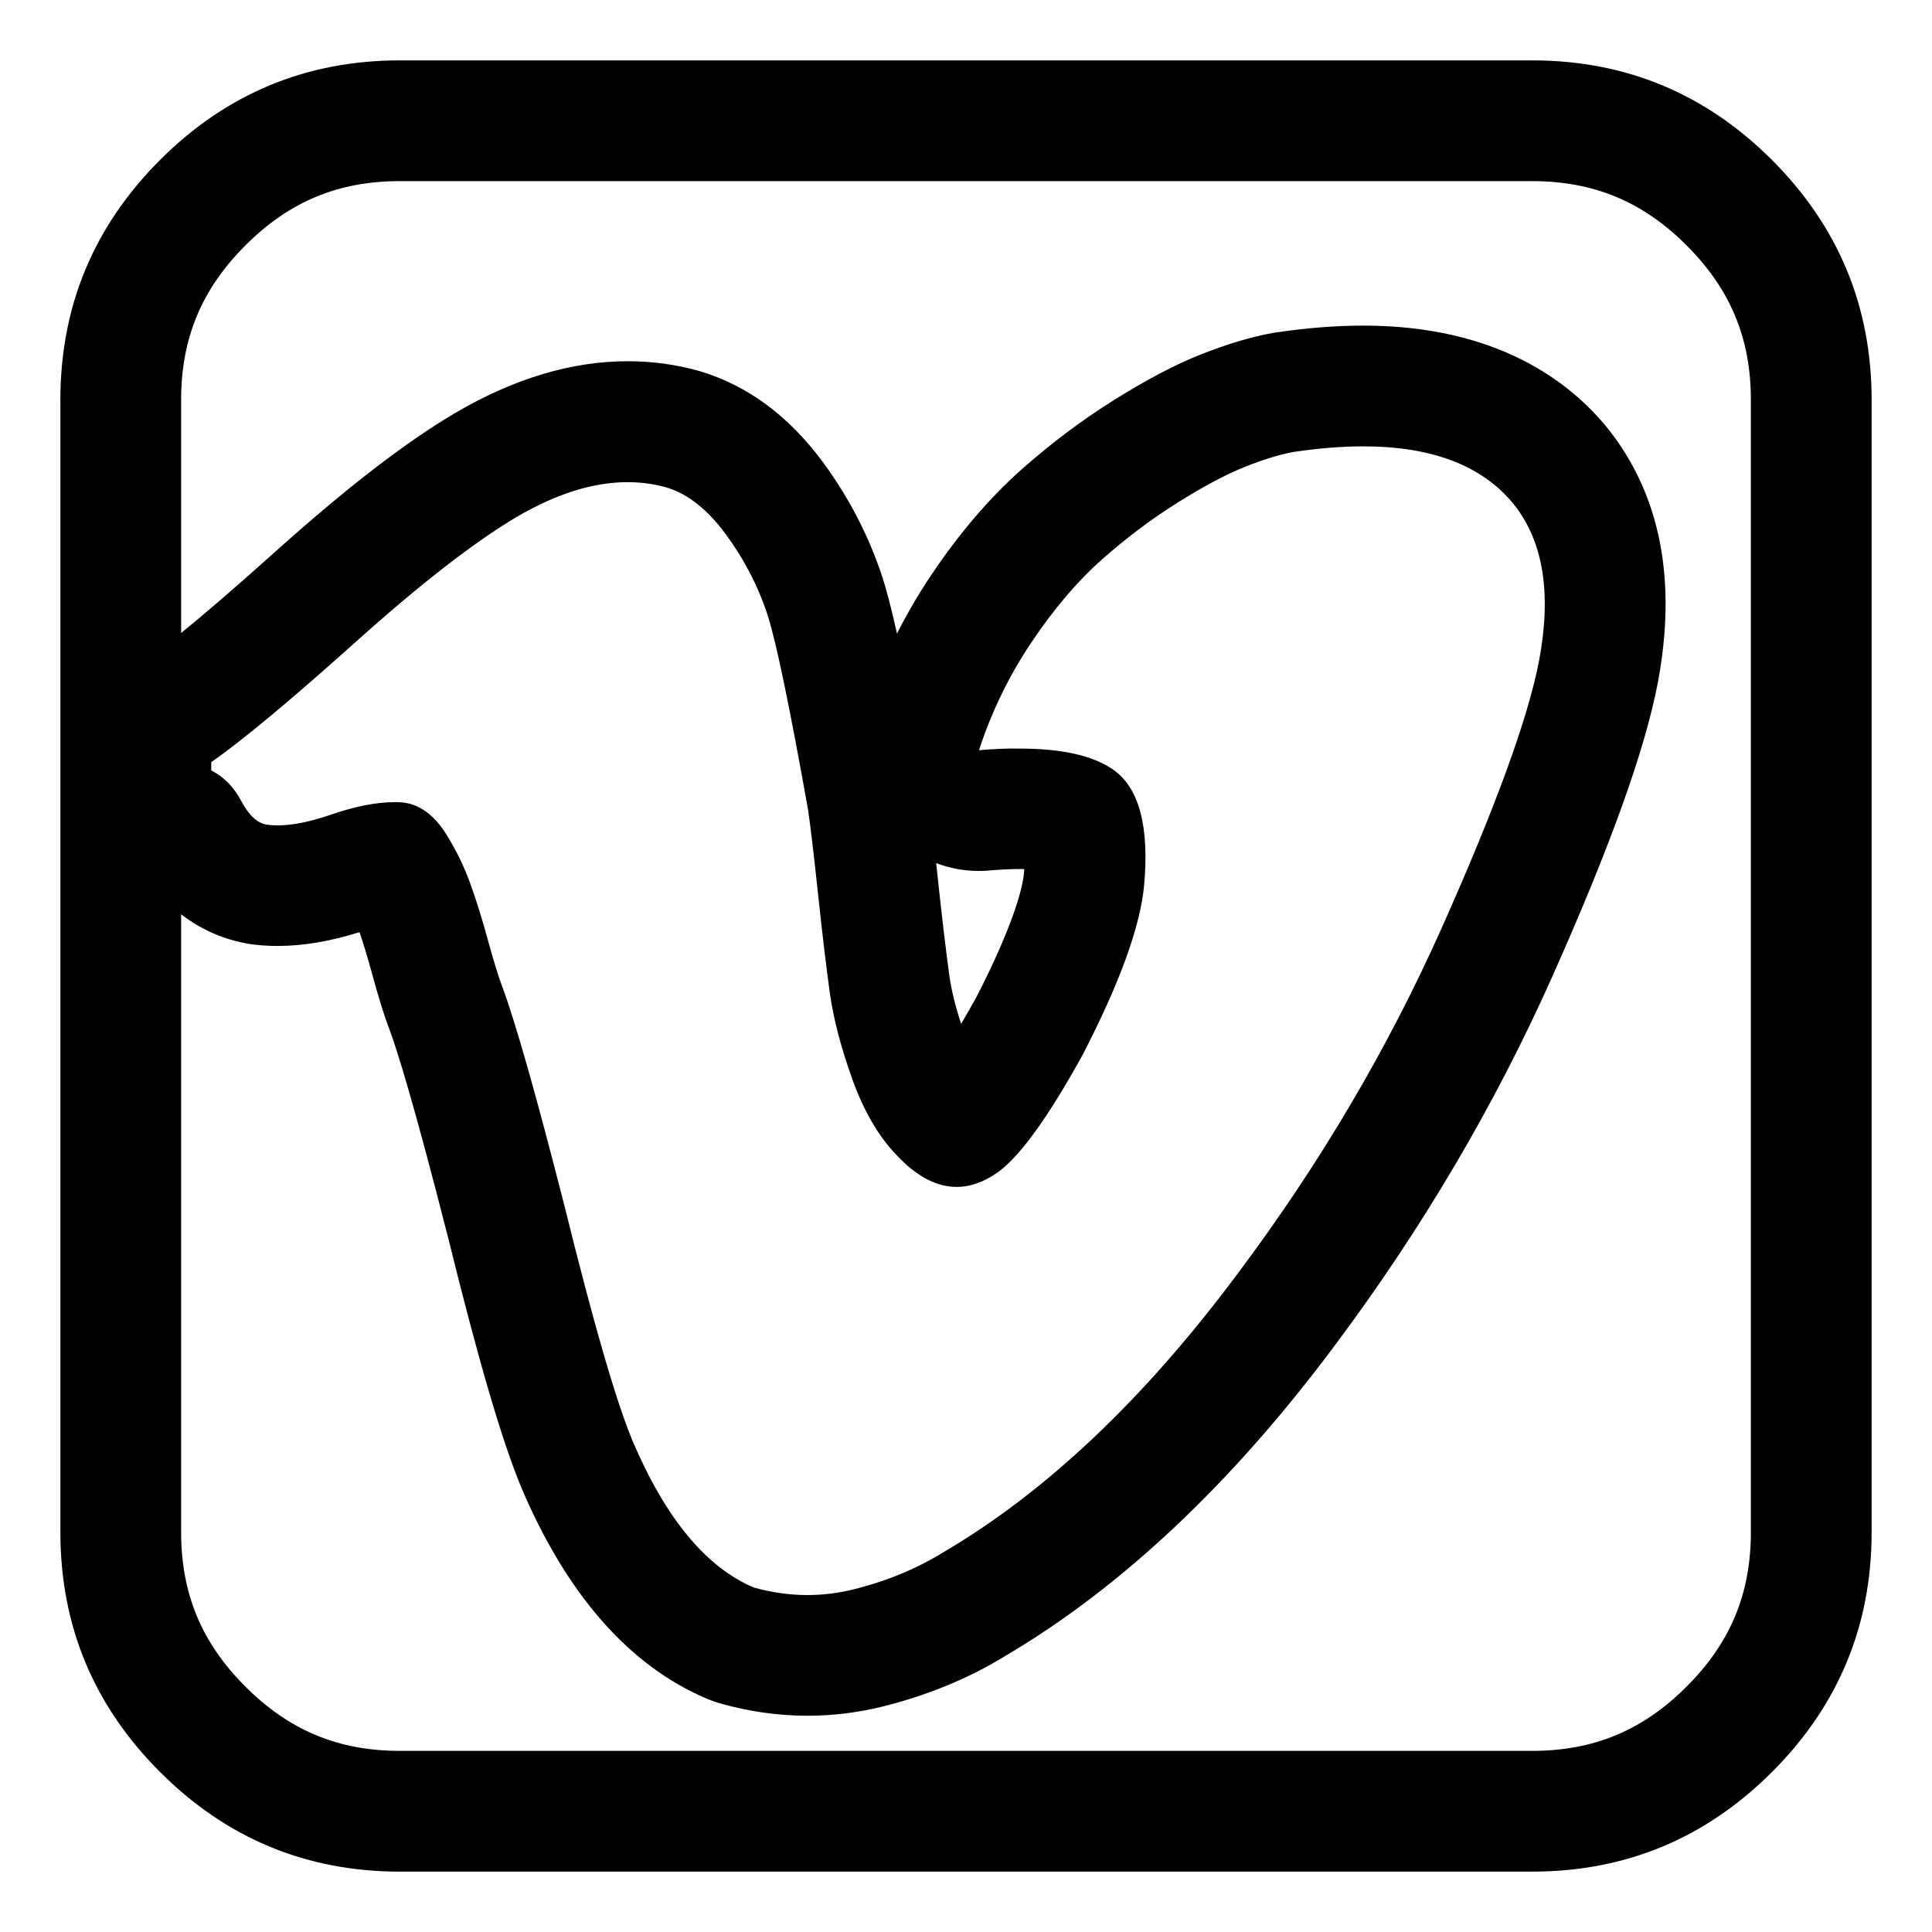 <?xml version="1.0" encoding="utf-8"?>
<!-- Generator: Adobe Illustrator 17.1.0, SVG Export Plug-In . SVG Version: 6.00 Build 0)  -->
<!DOCTYPE svg PUBLIC "-//W3C//DTD SVG 1.1//EN" "http://www.w3.org/Graphics/SVG/1.1/DTD/svg11.dtd">
<svg version="1.1" xmlns="http://www.w3.org/2000/svg" xmlns:xlink="http://www.w3.org/1999/xlink" x="0px" y="0px"
	 viewBox="0 0 32 32" enable-background="new 0 0 32 32" xml:space="preserve">
<g id="line" display="none">
	<g display="inline">
		<g>
			<path fill="#FFFFFF" d="M6.625,30c-1.285,0-2.354-0.444-3.268-1.357C2.444,27.729,2,26.661,2,25.375V6.625
				C2,5.34,2.444,4.271,3.357,3.357S5.34,2,6.625,2h18.75c1.285,0,2.354,0.444,3.268,1.357C29.556,4.271,30,5.34,30,6.625v18.75
				c0,1.285-0.444,2.354-1.357,3.267C27.729,29.556,26.66,30,25.375,30H6.625z M6.563,14.376c0.118,0.194,0.211,0.388,0.285,0.59
				c0.089,0.244,0.178,0.53,0.267,0.857c0.11,0.403,0.203,0.699,0.276,0.889c0.203,0.547,0.541,1.743,0.999,3.539
				c0.483,1.959,0.862,3.264,1.157,3.98c0.653,1.54,1.508,2.539,2.544,2.98c0.04,0.017,0.081,0.032,0.123,0.043
				c0.385,0.107,0.775,0.162,1.159,0.162c0.338,0,0.679-0.042,1.013-0.125c0.644-0.161,1.238-0.408,1.767-0.734
				c1.795-1.055,3.537-2.701,5.16-4.883c1.391-1.859,2.562-3.846,3.48-5.902c0.932-2.088,1.482-3.607,1.68-4.644
				c0.264-1.4,0.06-2.538-0.606-3.385c-0.72-0.899-1.824-1.352-3.287-1.352c-0.401,0-0.837,0.035-1.297,0.103
				c-0.316,0.056-0.642,0.153-1.022,0.303c-0.375,0.149-0.796,0.371-1.287,0.679c-0.479,0.3-0.948,0.652-1.392,1.047
				c-0.464,0.412-0.912,0.936-1.329,1.558c-0.421,0.628-0.754,1.312-0.99,2.034c-0.104,0.319-0.041,0.669,0.167,0.932
				c0.191,0.24,0.479,0.378,0.783,0.378c0.029,0,0.058-0.001,0.087-0.004c0.211-0.019,0.409-0.028,0.592-0.028
				c0.674,0,0.915,0.129,0.973,0.169c0.039,0.042,0.15,0.328,0.087,1.018c-0.036,0.372-0.223,1.099-0.909,2.425
				c-0.671,1.216-1.01,1.526-1.097,1.592c-0.054,0.04-0.096,0.055-0.107,0.058c0.001-0.002-0.093-0.032-0.262-0.213
				c-0.208-0.217-0.381-0.521-0.521-0.915c-0.165-0.459-0.273-0.872-0.322-1.226c-0.058-0.415-0.122-0.951-0.191-1.609
				c-0.074-0.691-0.131-1.17-0.172-1.439c-0.417-2.344-0.599-3.036-0.699-3.354c-0.191-0.588-0.472-1.137-0.84-1.639
				c-0.439-0.596-0.947-0.982-1.51-1.149c-0.309-0.087-0.617-0.129-0.929-0.129c-0.746,0-1.533,0.24-2.341,0.713
				C7.282,8.153,6.358,8.868,5.225,9.884c-1.039,0.932-1.812,1.577-2.298,1.917C2.659,11.989,2.5,12.295,2.5,12.621v0.137
				c0,0.378,0.213,0.724,0.551,0.894c0.024,0.012,0.051,0.06,0.062,0.08c0.346,0.654,0.812,0.856,1.142,0.911
				c0.123,0.018,0.23,0.026,0.344,0.026c0.358,0,0.754-0.076,1.209-0.232c0.334-0.114,0.558-0.147,0.694-0.152
				C6.517,14.304,6.538,14.333,6.563,14.376z"/>
			<path d="M25.375,3c1.02,0,1.834,0.338,2.56,1.064C28.662,4.791,29,5.605,29,6.625v18.75c0,1.02-0.338,1.834-1.064,2.56
				C27.209,28.662,26.395,29,25.375,29H6.625c-1.021,0-1.834-0.338-2.561-1.065C3.338,27.209,3,26.396,3,25.375V15.143
				c0.413,0.321,0.836,0.444,1.135,0.493c0.146,0.021,0.301,0.032,0.464,0.032c0.42,0,0.865-0.075,1.356-0.228
				c0.064,0.186,0.129,0.403,0.196,0.646c0.119,0.438,0.217,0.752,0.298,0.959c0.135,0.365,0.414,1.261,0.969,3.438
				c0.505,2.046,0.888,3.359,1.214,4.149c0.753,1.776,1.786,2.954,3.069,3.501c0.08,0.034,0.162,0.063,0.245,0.086
				c0.472,0.132,0.953,0.199,1.429,0.199c0.42,0,0.842-0.052,1.255-0.155c0.743-0.186,1.433-0.473,2.013-0.831
				c1.929-1.134,3.771-2.87,5.471-5.155c1.436-1.92,2.646-3.971,3.594-6.096c0.963-2.159,1.535-3.75,1.75-4.869
				c0.319-1.694,0.048-3.102-0.814-4.198C26.015,6.328,24.8,5.393,22.58,5.393c-0.45,0-0.935,0.038-1.443,0.113
				c-0.018,0.003-0.037,0.006-0.055,0.009c-0.356,0.063-0.744,0.179-1.19,0.355c-0.432,0.171-0.905,0.42-1.447,0.76
				c-0.527,0.33-1.041,0.716-1.525,1.146c-0.528,0.468-1.032,1.057-1.496,1.749c-0.209,0.311-0.398,0.635-0.567,0.969
				c-0.104-0.468-0.177-0.727-0.234-0.911c-0.221-0.681-0.551-1.325-0.984-1.916c-0.569-0.774-1.252-1.283-2.057-1.522
				c-0.383-0.108-0.782-0.162-1.186-0.162c-0.926,0-1.883,0.286-2.855,0.856C6.714,7.327,5.739,8.08,4.557,9.14
				C3.867,9.759,3.365,10.188,3,10.485v-3.86c0-1.021,0.338-1.834,1.065-2.561S5.604,3,6.625,3H25.375 M15.506,14.296
				c0.224,0.085,0.464,0.13,0.708,0.13c0.058,0,0.116-0.003,0.174-0.008c0.181-0.016,0.349-0.024,0.505-0.024
				c0.025,0,0.049,0,0.072,0.001c-0.002,0.027-0.004,0.055-0.007,0.084c-0.014,0.148-0.113,0.73-0.789,2.043
				c-0.091,0.164-0.174,0.309-0.25,0.436c-0.097-0.299-0.162-0.566-0.194-0.794c-0.056-0.407-0.119-0.933-0.188-1.579
				C15.527,14.485,15.516,14.389,15.506,14.296 M25.375,1H6.625C5.075,1,3.75,1.55,2.65,2.65C1.55,3.751,1,5.076,1,6.625v18.75
				c0,1.55,0.55,2.874,1.65,3.974C3.75,30.45,5.075,31,6.625,31h18.75c1.55,0,2.874-0.55,3.975-1.65c1.1-1.1,1.65-2.425,1.65-3.974
				V6.625c0-1.549-0.55-2.874-1.65-3.975C28.249,1.55,26.925,1,25.375,1L25.375,1z M16.215,12.426
				c0.208-0.638,0.498-1.234,0.869-1.787c0.371-0.553,0.758-1.009,1.162-1.367c0.403-0.358,0.823-0.674,1.26-0.948
				c0.436-0.273,0.81-0.472,1.123-0.595c0.312-0.124,0.579-0.205,0.801-0.244c0.413-0.061,0.797-0.092,1.15-0.092
				c1.15,0,1.984,0.324,2.502,0.971c0.482,0.612,0.618,1.471,0.41,2.578c-0.182,0.951-0.719,2.425-1.611,4.424
				c-0.892,1.999-2.015,3.903-3.369,5.713c-1.55,2.083-3.177,3.626-4.883,4.629c-0.443,0.273-0.937,0.479-1.485,0.615
				c-0.255,0.064-0.512,0.096-0.77,0.096c-0.295,0-0.592-0.042-0.89-0.125c-0.795-0.338-1.465-1.152-2.012-2.441
				c-0.274-0.664-0.645-1.947-1.114-3.847c-0.469-1.836-0.813-3.054-1.035-3.653c-0.065-0.169-0.146-0.432-0.244-0.791
				c-0.098-0.358-0.196-0.67-0.293-0.937c-0.098-0.267-0.218-0.517-0.361-0.752c-0.221-0.378-0.492-0.573-0.81-0.586
				c-0.025-0.001-0.051-0.001-0.077-0.001c-0.303,0-0.655,0.069-1.056,0.207c-0.346,0.119-0.64,0.178-0.884,0.178
				c-0.064,0-0.124-0.004-0.181-0.012c-0.156-0.026-0.296-0.156-0.42-0.39c-0.124-0.235-0.29-0.403-0.498-0.508v-0.137
				c0.521-0.364,1.318-1.028,2.393-1.992c1.074-0.963,1.963-1.653,2.666-2.07c0.656-0.384,1.268-0.576,1.836-0.576
				c0.222,0,0.437,0.029,0.645,0.088c0.352,0.104,0.68,0.364,0.987,0.781c0.305,0.417,0.537,0.866,0.693,1.348
				c0.143,0.456,0.364,1.523,0.664,3.203c0.039,0.261,0.094,0.726,0.166,1.396c0.071,0.671,0.137,1.218,0.195,1.641
				c0.059,0.423,0.182,0.898,0.371,1.426c0.189,0.527,0.432,0.948,0.732,1.26c0.33,0.353,0.662,0.53,0.997,0.53
				c0.233,0,0.467-0.086,0.702-0.256c0.365-0.273,0.827-0.918,1.387-1.934c0.612-1.184,0.95-2.116,1.016-2.793
				c0.091-0.989-0.082-1.634-0.518-1.933c-0.335-0.23-0.847-0.344-1.538-0.344C16.684,12.394,16.458,12.405,16.215,12.426
				L16.215,12.426z"/>
		</g>
	</g>
</g>
<g id="rasterized">
	<g>
		<g>
			<g>
				<path d="M25.375,3c1.02,0,1.834,0.338,2.56,1.064C28.662,4.791,29,5.605,29,6.625v18.75c0,1.02-0.338,1.834-1.064,2.56
					C27.209,28.662,26.395,29,25.375,29H6.625c-1.021,0-1.834-0.338-2.561-1.065C3.338,27.209,3,26.396,3,25.375V15.143
					c0.413,0.321,0.836,0.444,1.135,0.493c0.146,0.021,0.301,0.032,0.464,0.032c0.42,0,0.865-0.075,1.356-0.228
					c0.064,0.186,0.129,0.403,0.196,0.646c0.119,0.438,0.217,0.752,0.298,0.959c0.135,0.365,0.414,1.261,0.969,3.438
					c0.505,2.046,0.888,3.359,1.214,4.149c0.753,1.776,1.786,2.954,3.069,3.501c0.08,0.034,0.162,0.063,0.245,0.086
					c0.472,0.132,0.953,0.199,1.429,0.199c0.42,0,0.842-0.052,1.255-0.155c0.743-0.186,1.433-0.473,2.013-0.831
					c1.929-1.134,3.771-2.87,5.471-5.155c1.436-1.92,2.646-3.971,3.594-6.096c0.963-2.159,1.535-3.75,1.75-4.869
					c0.319-1.694,0.048-3.102-0.814-4.198C26.015,6.328,24.8,5.393,22.58,5.393c-0.45,0-0.935,0.038-1.443,0.113
					c-0.018,0.003-0.037,0.006-0.055,0.009c-0.356,0.063-0.744,0.179-1.19,0.355c-0.432,0.171-0.905,0.42-1.447,0.76
					c-0.527,0.33-1.041,0.716-1.525,1.146c-0.528,0.468-1.032,1.057-1.496,1.749c-0.209,0.311-0.398,0.635-0.567,0.969
					c-0.104-0.468-0.177-0.727-0.234-0.911c-0.221-0.681-0.551-1.325-0.984-1.916c-0.569-0.774-1.252-1.283-2.057-1.522
					c-0.383-0.108-0.782-0.162-1.186-0.162c-0.926,0-1.883,0.286-2.855,0.856C6.714,7.327,5.739,8.08,4.557,9.14
					C3.867,9.759,3.365,10.188,3,10.485v-3.86c0-1.021,0.338-1.834,1.065-2.561S5.604,3,6.625,3H25.375 M15.506,14.296
					c0.224,0.085,0.464,0.13,0.708,0.13c0.058,0,0.116-0.003,0.174-0.008c0.181-0.016,0.349-0.024,0.505-0.024
					c0.025,0,0.049,0,0.072,0.001c-0.002,0.027-0.004,0.055-0.007,0.084c-0.014,0.148-0.113,0.73-0.789,2.043
					c-0.091,0.164-0.174,0.309-0.25,0.436c-0.097-0.299-0.162-0.566-0.194-0.794c-0.056-0.407-0.119-0.933-0.188-1.579
					C15.527,14.485,15.516,14.389,15.506,14.296 M25.375,1H6.625C5.075,1,3.75,1.55,2.65,2.65C1.55,3.751,1,5.076,1,6.625v18.75
					c0,1.55,0.55,2.874,1.65,3.974C3.75,30.45,5.075,31,6.625,31h18.75c1.55,0,2.874-0.55,3.975-1.65c1.1-1.1,1.65-2.425,1.65-3.974
					V6.625c0-1.549-0.55-2.874-1.65-3.975C28.249,1.55,26.925,1,25.375,1L25.375,1z M16.215,12.426
					c0.208-0.638,0.498-1.234,0.869-1.787c0.371-0.553,0.758-1.009,1.162-1.367c0.403-0.358,0.823-0.674,1.26-0.948
					c0.436-0.273,0.81-0.472,1.123-0.595c0.312-0.124,0.579-0.205,0.801-0.244c0.413-0.061,0.797-0.092,1.15-0.092
					c1.15,0,1.984,0.324,2.502,0.971c0.482,0.612,0.618,1.471,0.41,2.578c-0.182,0.951-0.719,2.425-1.611,4.424
					c-0.892,1.999-2.015,3.903-3.369,5.713c-1.55,2.083-3.177,3.626-4.883,4.629c-0.443,0.273-0.937,0.479-1.485,0.615
					c-0.255,0.064-0.512,0.096-0.77,0.096c-0.295,0-0.592-0.042-0.89-0.125c-0.795-0.338-1.465-1.152-2.012-2.441
					c-0.274-0.664-0.645-1.947-1.114-3.847c-0.469-1.836-0.813-3.054-1.035-3.653c-0.065-0.169-0.146-0.432-0.244-0.791
					c-0.098-0.358-0.196-0.67-0.293-0.937c-0.098-0.267-0.218-0.517-0.361-0.752c-0.221-0.378-0.492-0.573-0.81-0.586
					c-0.025-0.001-0.051-0.001-0.077-0.001c-0.303,0-0.655,0.069-1.056,0.207c-0.346,0.119-0.64,0.178-0.884,0.178
					c-0.064,0-0.124-0.004-0.181-0.012c-0.156-0.026-0.296-0.156-0.42-0.39c-0.124-0.235-0.29-0.403-0.498-0.508v-0.137
					c0.521-0.364,1.318-1.028,2.393-1.992c1.074-0.963,1.963-1.653,2.666-2.07c0.656-0.384,1.268-0.576,1.836-0.576
					c0.222,0,0.437,0.029,0.645,0.088c0.352,0.104,0.68,0.364,0.987,0.781c0.305,0.417,0.537,0.866,0.693,1.348
					c0.143,0.456,0.364,1.523,0.664,3.203c0.039,0.261,0.094,0.726,0.166,1.396c0.071,0.671,0.137,1.218,0.195,1.641
					c0.059,0.423,0.182,0.898,0.371,1.426c0.189,0.527,0.432,0.948,0.732,1.26c0.33,0.353,0.662,0.53,0.997,0.53
					c0.233,0,0.467-0.086,0.702-0.256c0.365-0.273,0.827-0.918,1.387-1.934c0.612-1.184,0.95-2.116,1.016-2.793
					c0.091-0.989-0.082-1.634-0.518-1.933c-0.335-0.23-0.847-0.344-1.538-0.344C16.684,12.394,16.458,12.405,16.215,12.426
					L16.215,12.426z"/>
			</g>
		</g>
	</g>
</g>
</svg>
